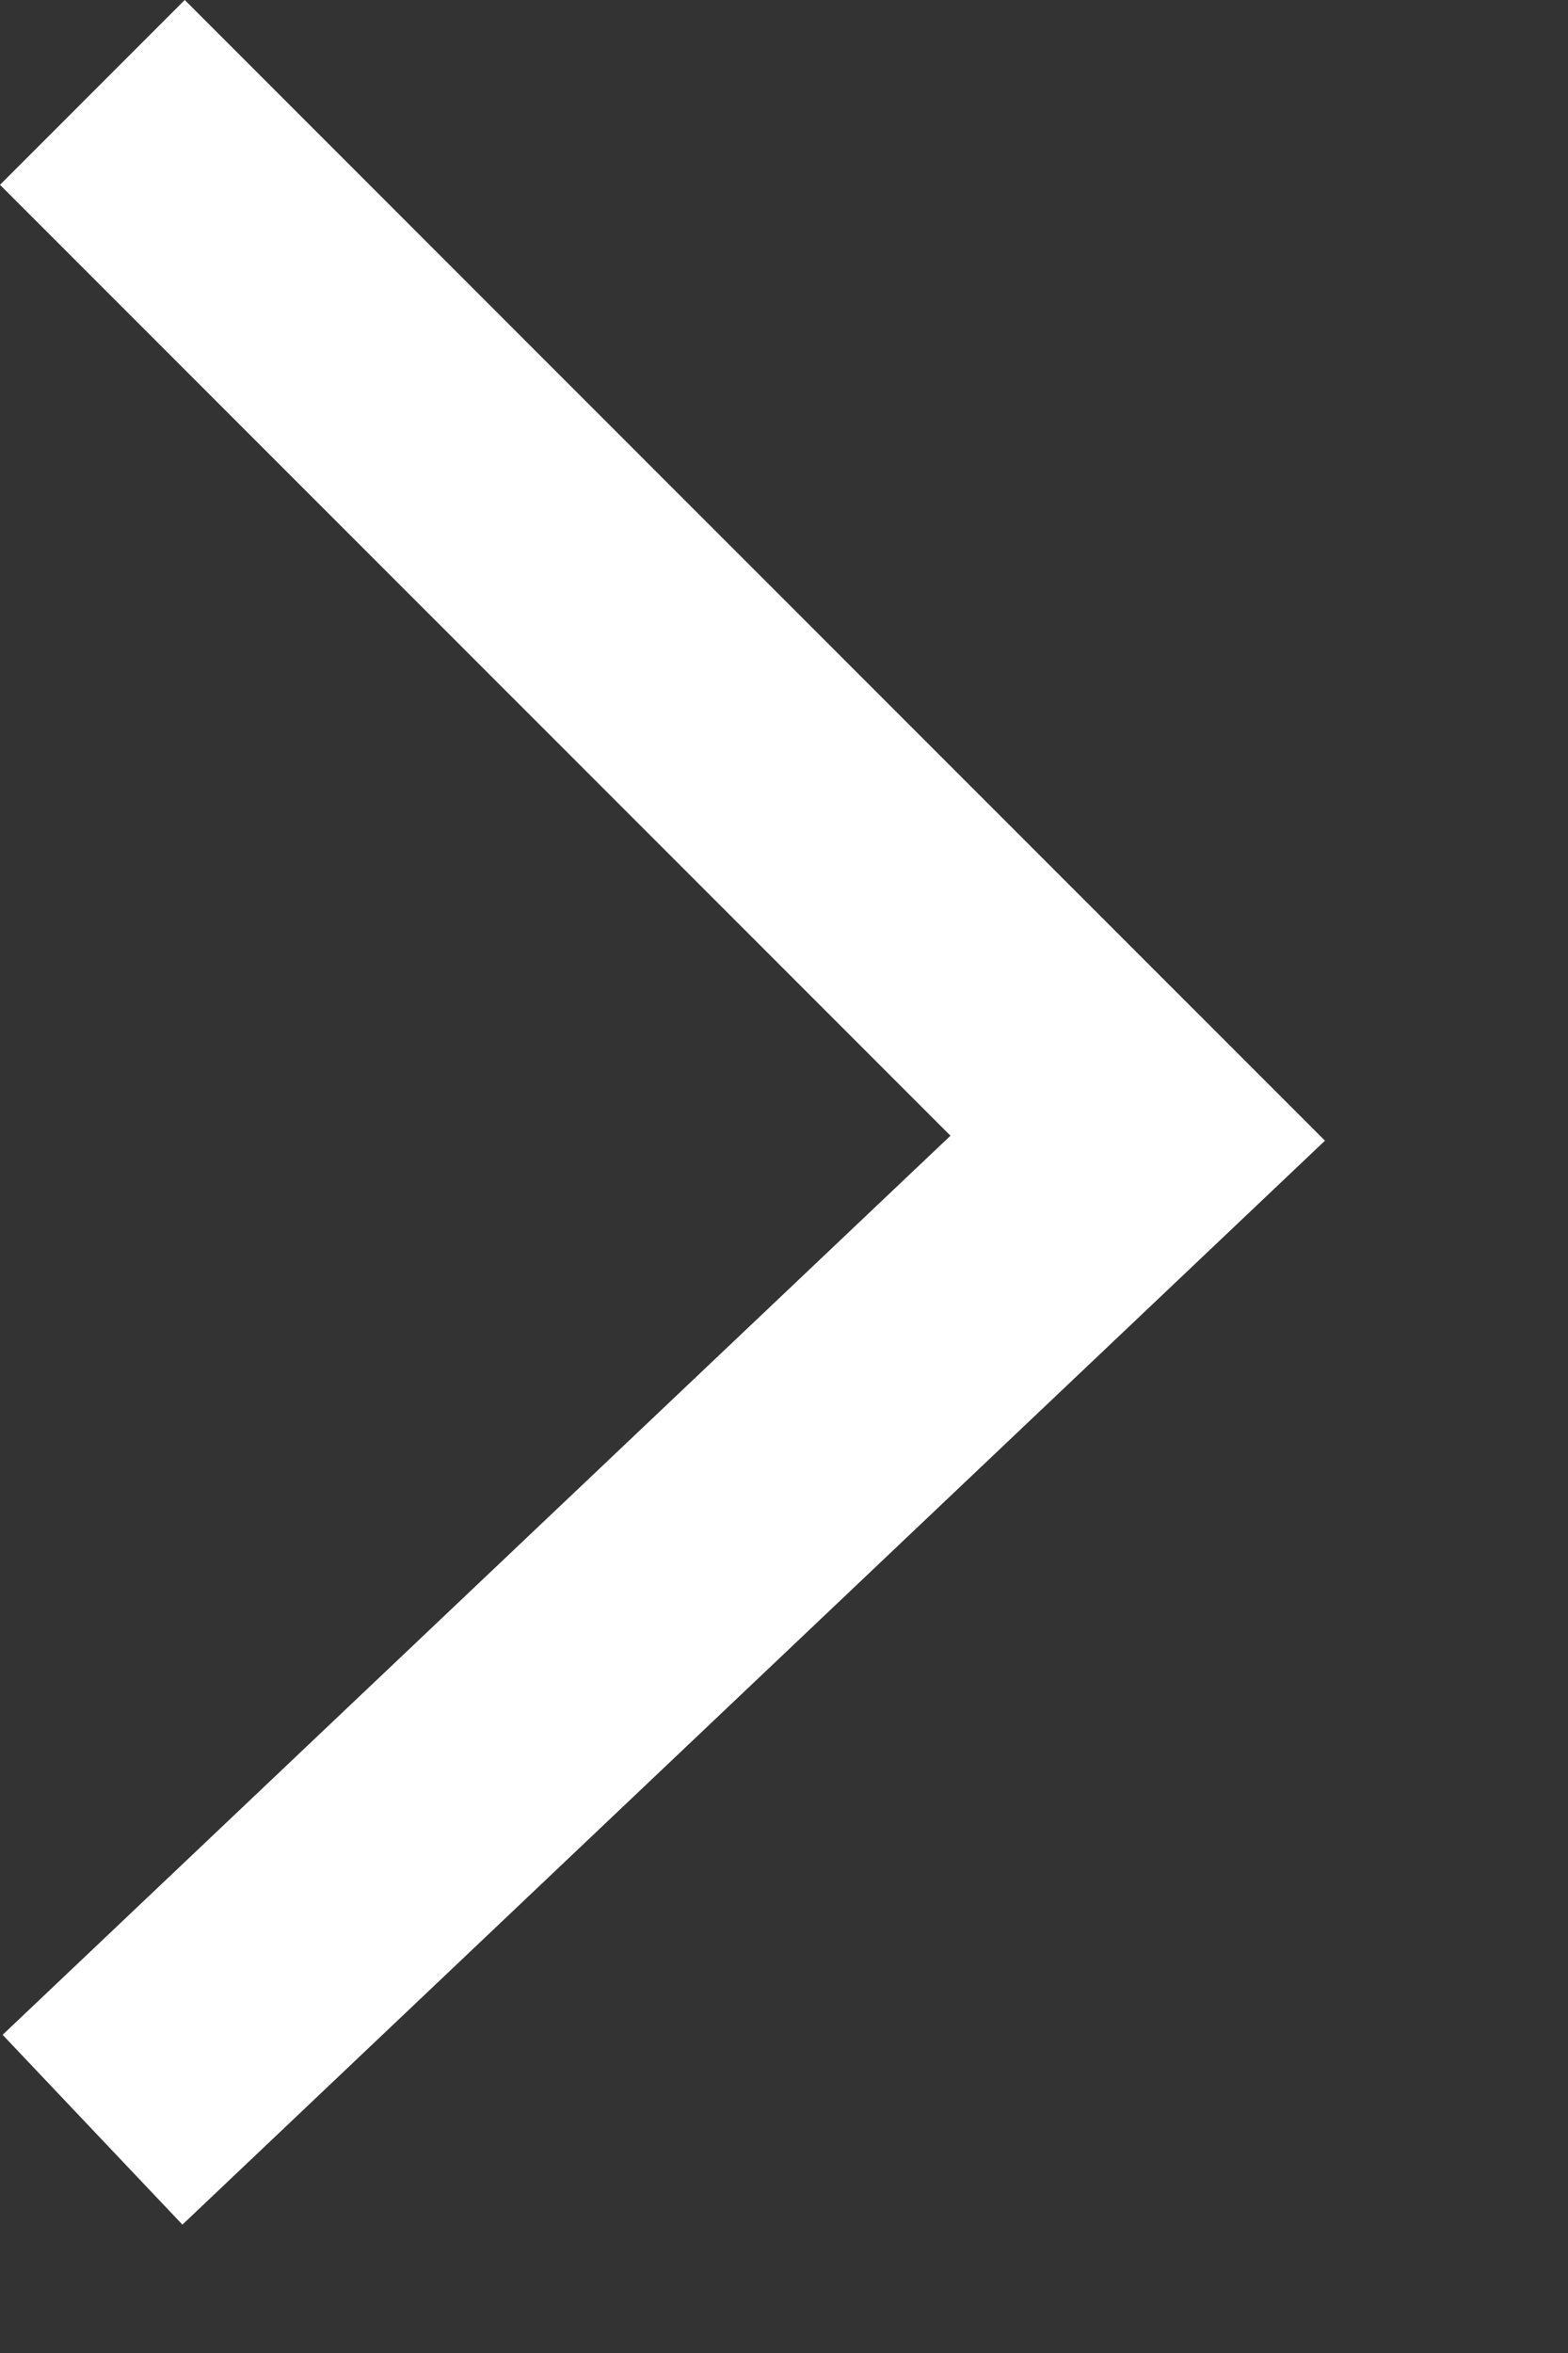 <?xml version="1.0" encoding="UTF-8"?>
<svg width="6px" height="9px" viewBox="0 0 6 9" version="1.1" xmlns="http://www.w3.org/2000/svg" xmlns:xlink="http://www.w3.org/1999/xlink">
    <rect x="0" y="0" width="6" height="9" fill="#333333" stroke="none"/>
    <!-- Generator: Sketch 43 (38999) - http://www.bohemiancoding.com/sketch -->
    <title>箭头</title>
    <desc>Created with Sketch.</desc>
    <defs></defs>
    <g id="Page-1" stroke="none" stroke-width="1" fill="none" fill-rule="evenodd">
        <g id="回收站" transform="translate(-2298, -735)" fill-rule="nonzero" fill="#FFFFFF">
            <polygon id="箭头" points="2298.01 742.783 2298.698 743.509 2303.07 739.363 2298.707 735 2298 735.707 2301.637 739.344"></polygon>
        </g>
    </g>
</svg>